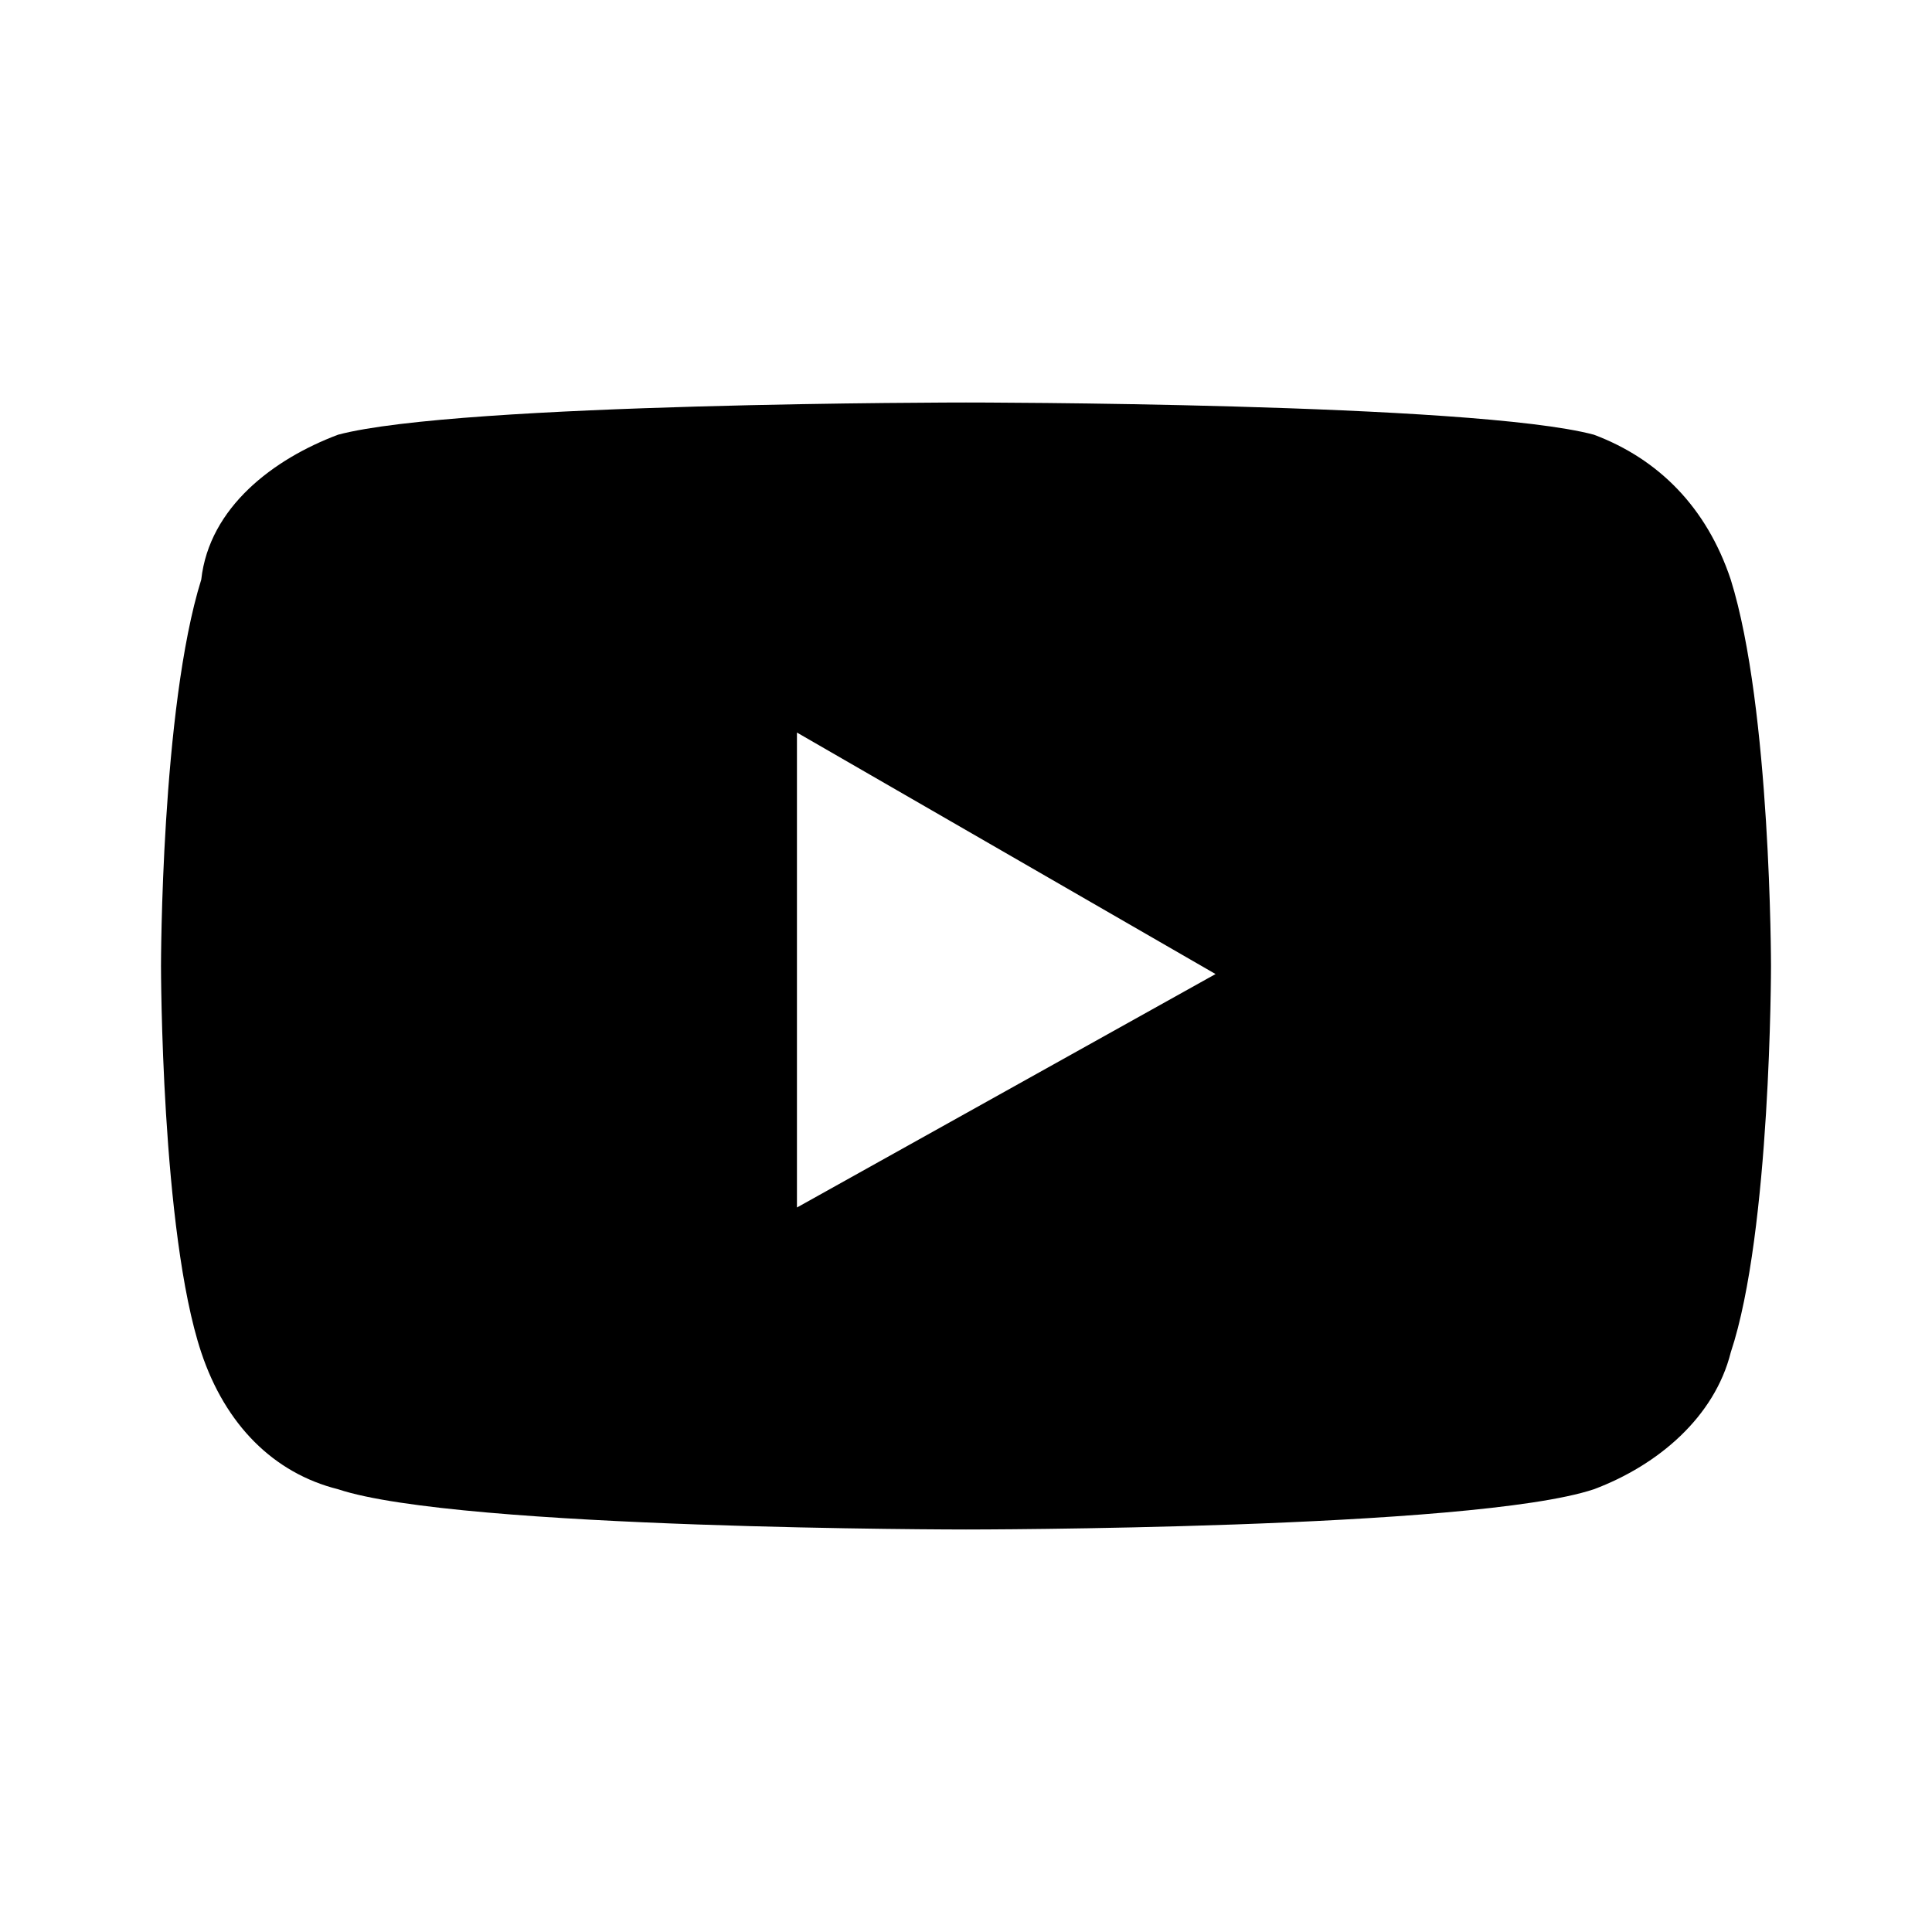<?xml version="1.0" encoding="iso-8859-1"?>
<!-- Generator: Adobe Illustrator 26.0.1, SVG Export Plug-In . SVG Version: 6.00 Build 0)  -->
<svg version="1.1" xmlns="http://www.w3.org/2000/svg" xmlns:xlink="http://www.w3.org/1999/xlink" x="0px" y="0px"
	 viewBox="0 0 24 24" style="enable-background:new 0 0 24 24;" xml:space="preserve">
<g id="youtube">
	<path d="M21.5,7.2c-0.3-0.9-0.9-1.5-1.7-1.8C18.3,5,12,5,12,5S5.7,5,4.2,5.4C3.4,5.7,2.6,6.3,2.5,7.2C2,8.8,2,12,2,12
		s0,3.3,0.5,4.8c0.3,0.9,0.9,1.5,1.7,1.7C5.7,19,12,19,12,19s6.3,0,7.8-0.5c0.8-0.3,1.5-0.9,1.7-1.7C22,15.3,22,12,22,12
		S22,8.8,21.5,7.2z M9.9,15V9.1l5.2,3L9.9,15L9.9,15z"/>
</g>
<g id="&#x30EC;&#x30A4;&#x30E4;&#x30FC;_1">
</g>
</svg>
